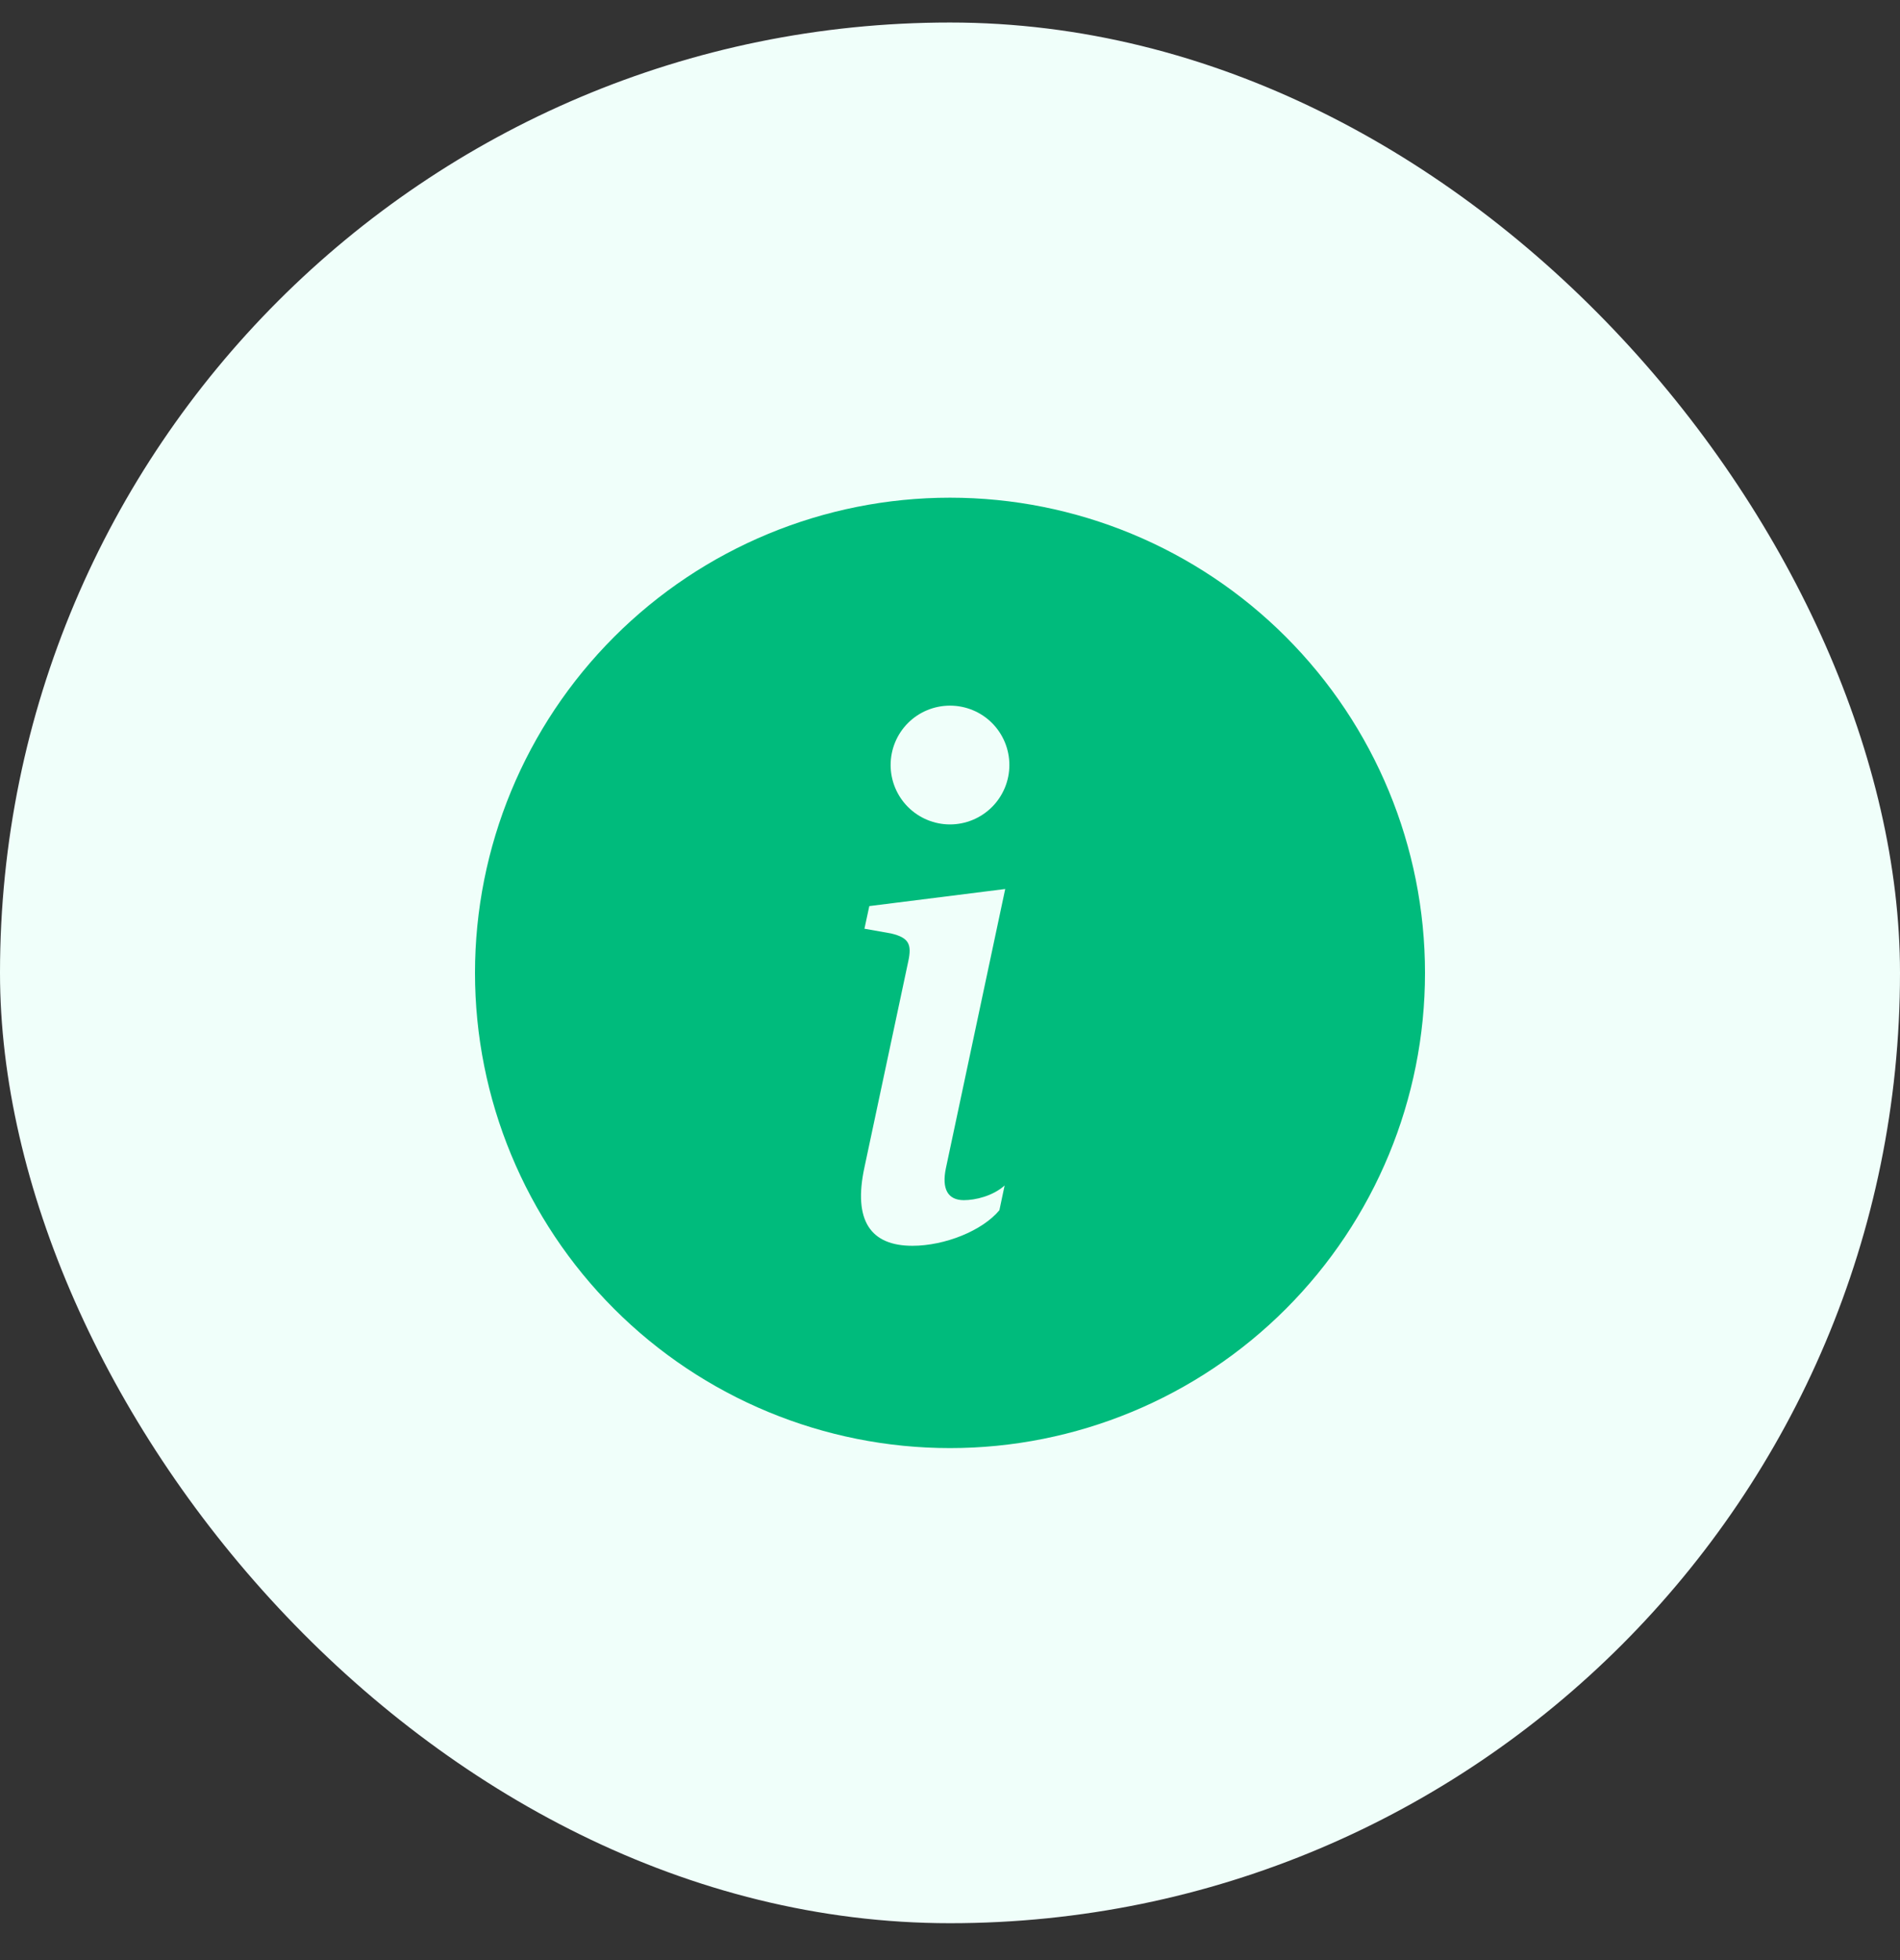 <svg width="32" height="33" viewBox="0 0 32 33" fill="none" xmlns="http://www.w3.org/2000/svg">
<rect x="0" y="0" width="32" height="33" fill="#333333" stroke="none"/>
<rect y="0.379" width="32" height="32" rx="16" fill="#F0FFFA"/>
<path d="M16 24.38C18.122 24.38 20.157 23.537 21.657 22.036C23.157 20.536 24 18.501 24 16.38C24 14.258 23.157 12.223 21.657 10.723C20.157 9.222 18.122 8.379 16 8.379C13.878 8.379 11.843 9.222 10.343 10.723C8.843 12.223 8 14.258 8 16.38C8 18.501 8.843 20.536 10.343 22.036C11.843 23.537 13.878 24.38 16 24.38ZM16.93 14.967L15.93 19.672C15.86 20.012 15.959 20.206 16.234 20.206C16.428 20.206 16.721 20.136 16.92 19.959L16.832 20.375C16.545 20.721 15.912 20.974 15.367 20.974C14.664 20.974 14.365 20.552 14.559 19.654L15.297 16.186C15.361 15.893 15.303 15.787 15.01 15.716L14.559 15.636L14.641 15.255L16.931 14.967H16.93ZM16 13.88C15.735 13.88 15.48 13.774 15.293 13.587C15.105 13.399 15 13.145 15 12.88C15 12.614 15.105 12.36 15.293 12.172C15.48 11.985 15.735 11.88 16 11.88C16.265 11.88 16.52 11.985 16.707 12.172C16.895 12.36 17 12.614 17 12.88C17 13.145 16.895 13.399 16.707 13.587C16.52 13.774 16.265 13.88 16 13.88Z" fill="#00BB7C"/>
</svg>
